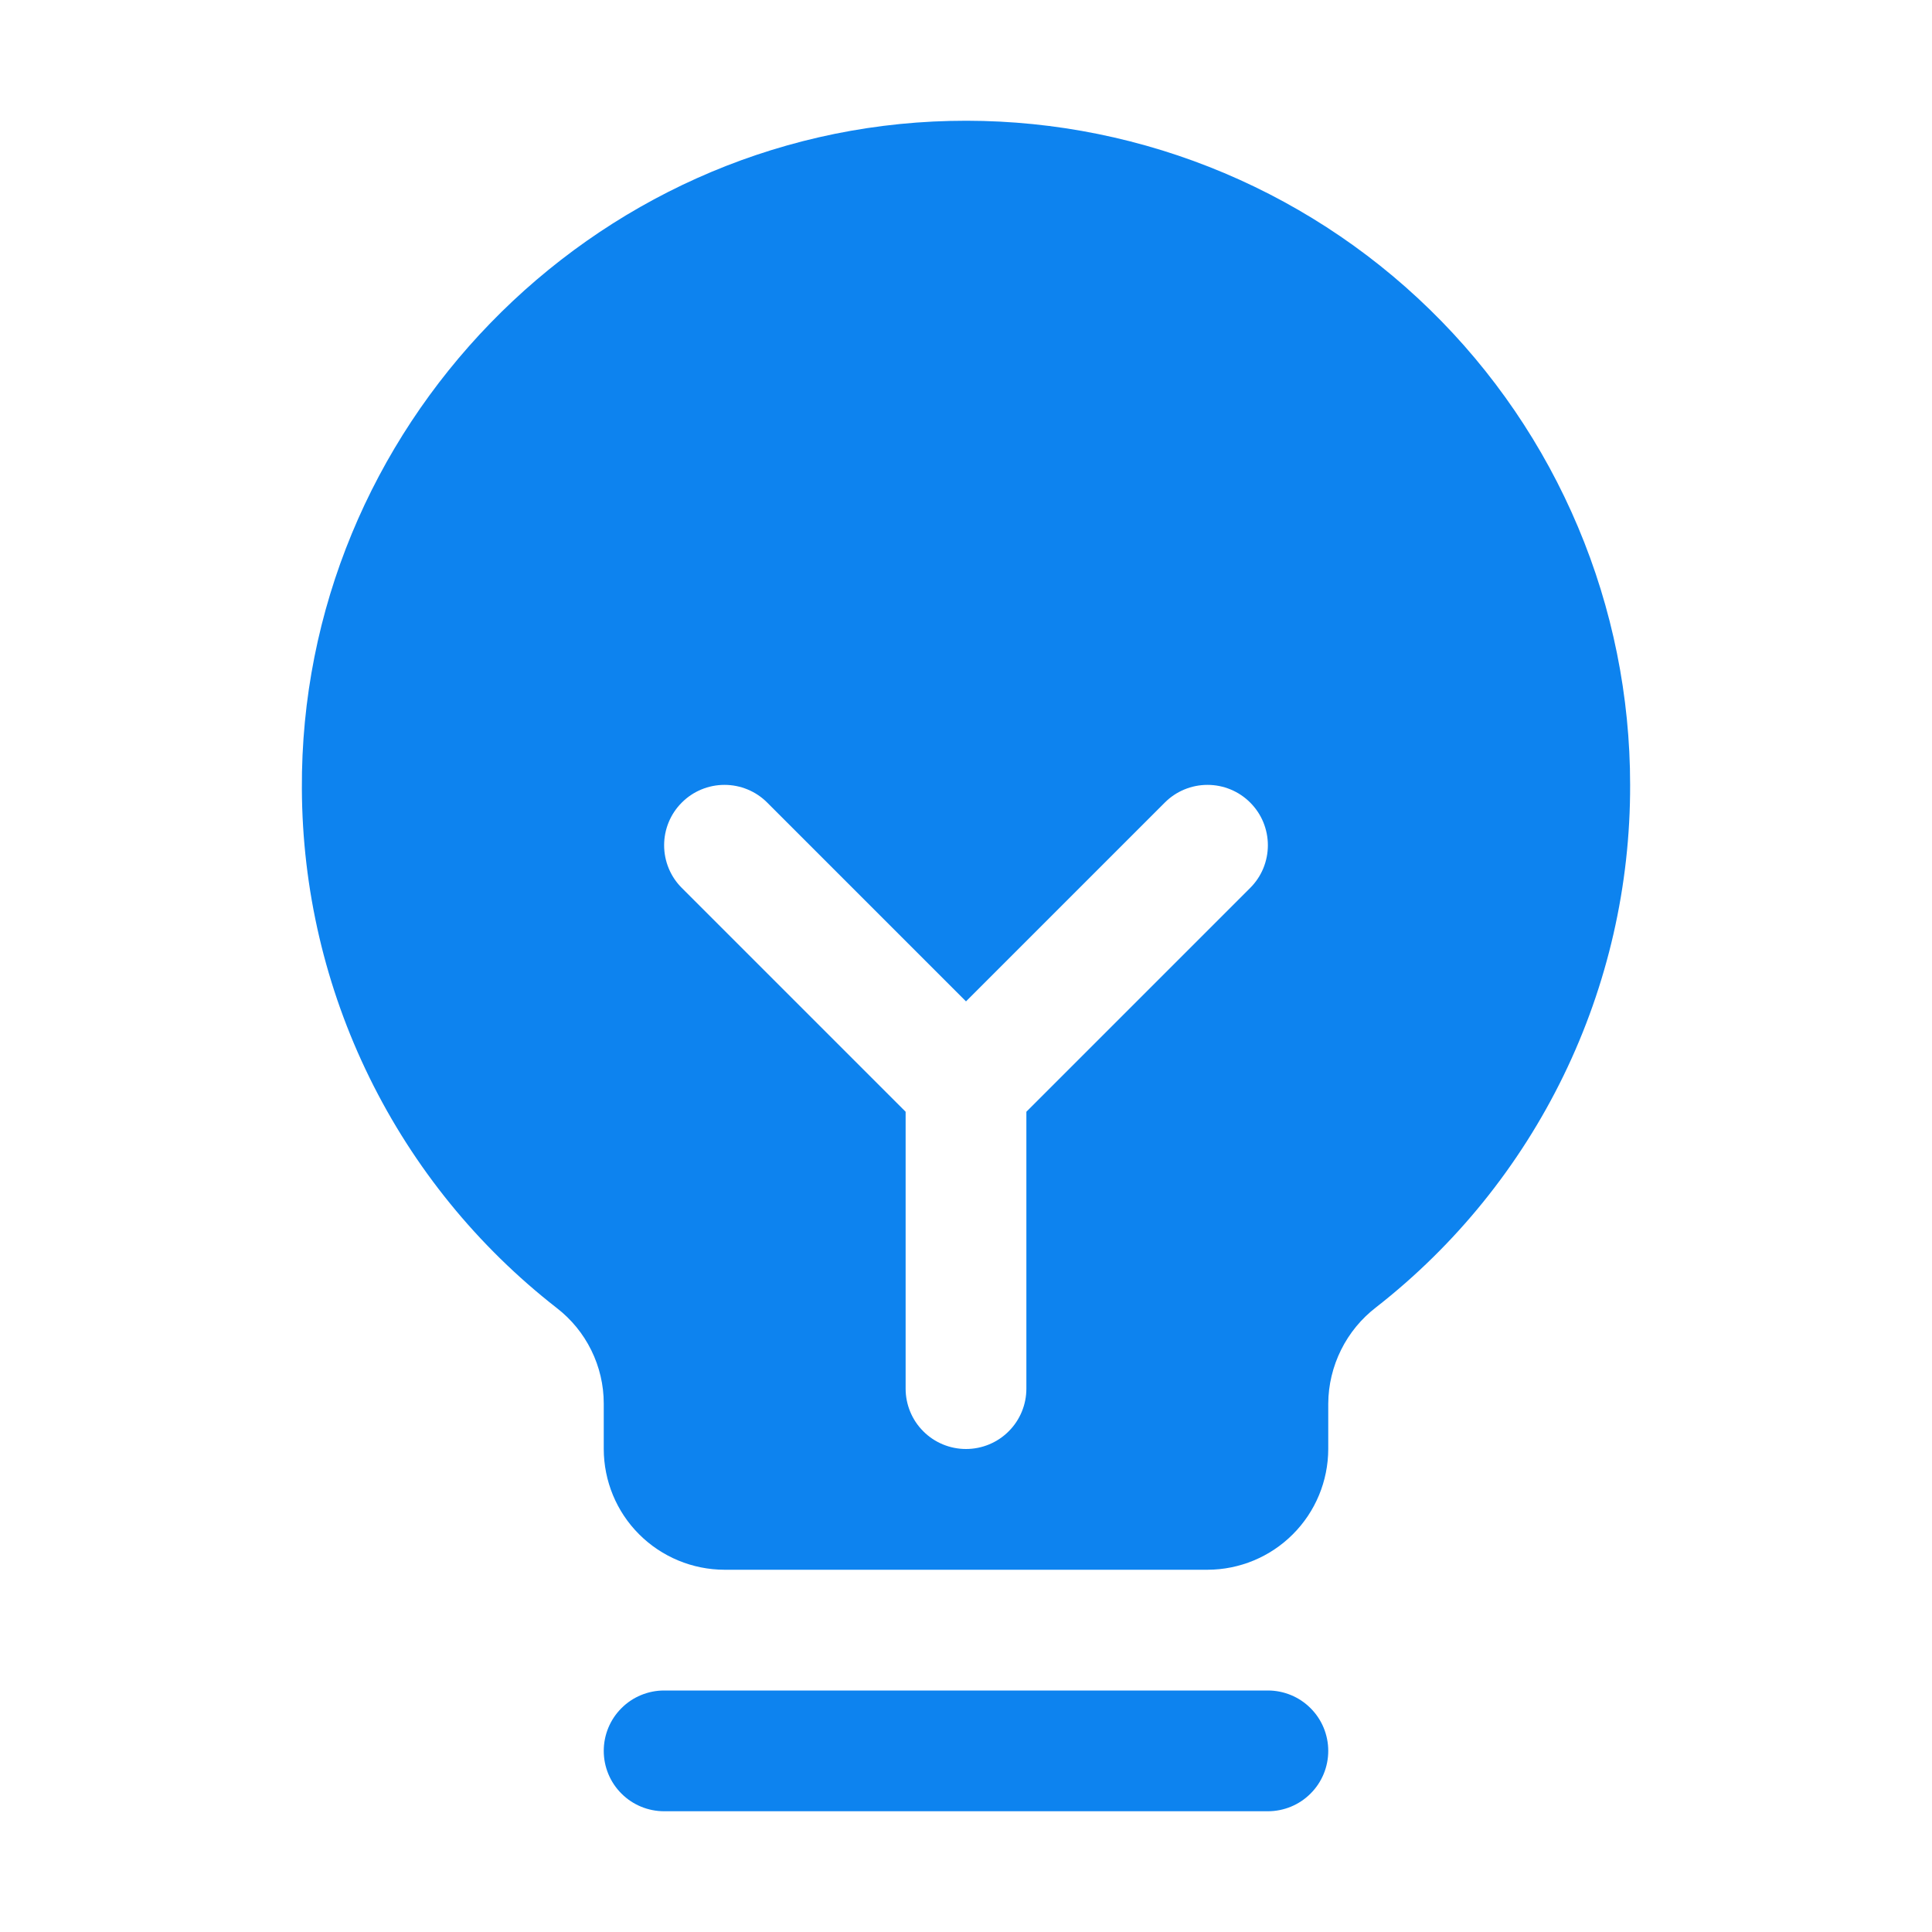 <svg width="32" height="32" viewBox="0 0 32 32" fill="none" xmlns="http://www.w3.org/2000/svg">
<path d="M22 29C22 29.265 21.895 29.52 21.707 29.707C21.52 29.895 21.265 30 21 30H11C10.735 30 10.48 29.895 10.293 29.707C10.105 29.52 10 29.265 10 29C10 28.735 10.105 28.48 10.293 28.293C10.48 28.105 10.735 28 11 28H21C21.265 28 21.52 28.105 21.707 28.293C21.895 28.48 22 28.735 22 29ZM27 13C27.004 14.667 26.628 16.313 25.899 17.812C25.17 19.312 24.108 20.625 22.795 21.651C22.549 21.839 22.35 22.081 22.213 22.357C22.075 22.634 22.002 22.938 22 23.247V24C21.999 24.53 21.788 25.039 21.413 25.413C21.039 25.788 20.53 25.999 20 26H12C11.47 25.999 10.961 25.788 10.586 25.413C10.211 25.039 10.001 24.53 10 24V23.246C10 22.94 9.929 22.639 9.794 22.365C9.659 22.09 9.463 21.851 9.221 21.664C7.912 20.644 6.851 19.339 6.12 17.849C5.388 16.359 5.006 14.722 5 13.062C4.967 7.104 9.783 2.143 15.735 2.003C17.202 1.968 18.66 2.226 20.025 2.763C21.39 3.3 22.634 4.104 23.684 5.129C24.734 6.153 25.568 7.378 26.137 8.729C26.707 10.081 27 11.533 27 13ZM20.707 13.293C20.52 13.105 20.265 13 20 13C19.735 13 19.48 13.105 19.293 13.293L16 16.586L12.707 13.293C12.52 13.105 12.265 13 12 13C11.735 13 11.48 13.105 11.293 13.293C11.105 13.48 11 13.735 11 14C11 14.265 11.105 14.52 11.293 14.707L15 18.414V23C15 23.265 15.105 23.52 15.293 23.707C15.48 23.895 15.735 24 16 24C16.265 24 16.52 23.895 16.707 23.707C16.895 23.52 17 23.265 17 23V18.414L20.707 14.707C20.8 14.614 20.874 14.504 20.924 14.383C20.974 14.261 21 14.131 21 14C21 13.869 20.974 13.739 20.924 13.617C20.874 13.496 20.8 13.386 20.707 13.293Z" fill="#0D83EF"/>
</svg>
